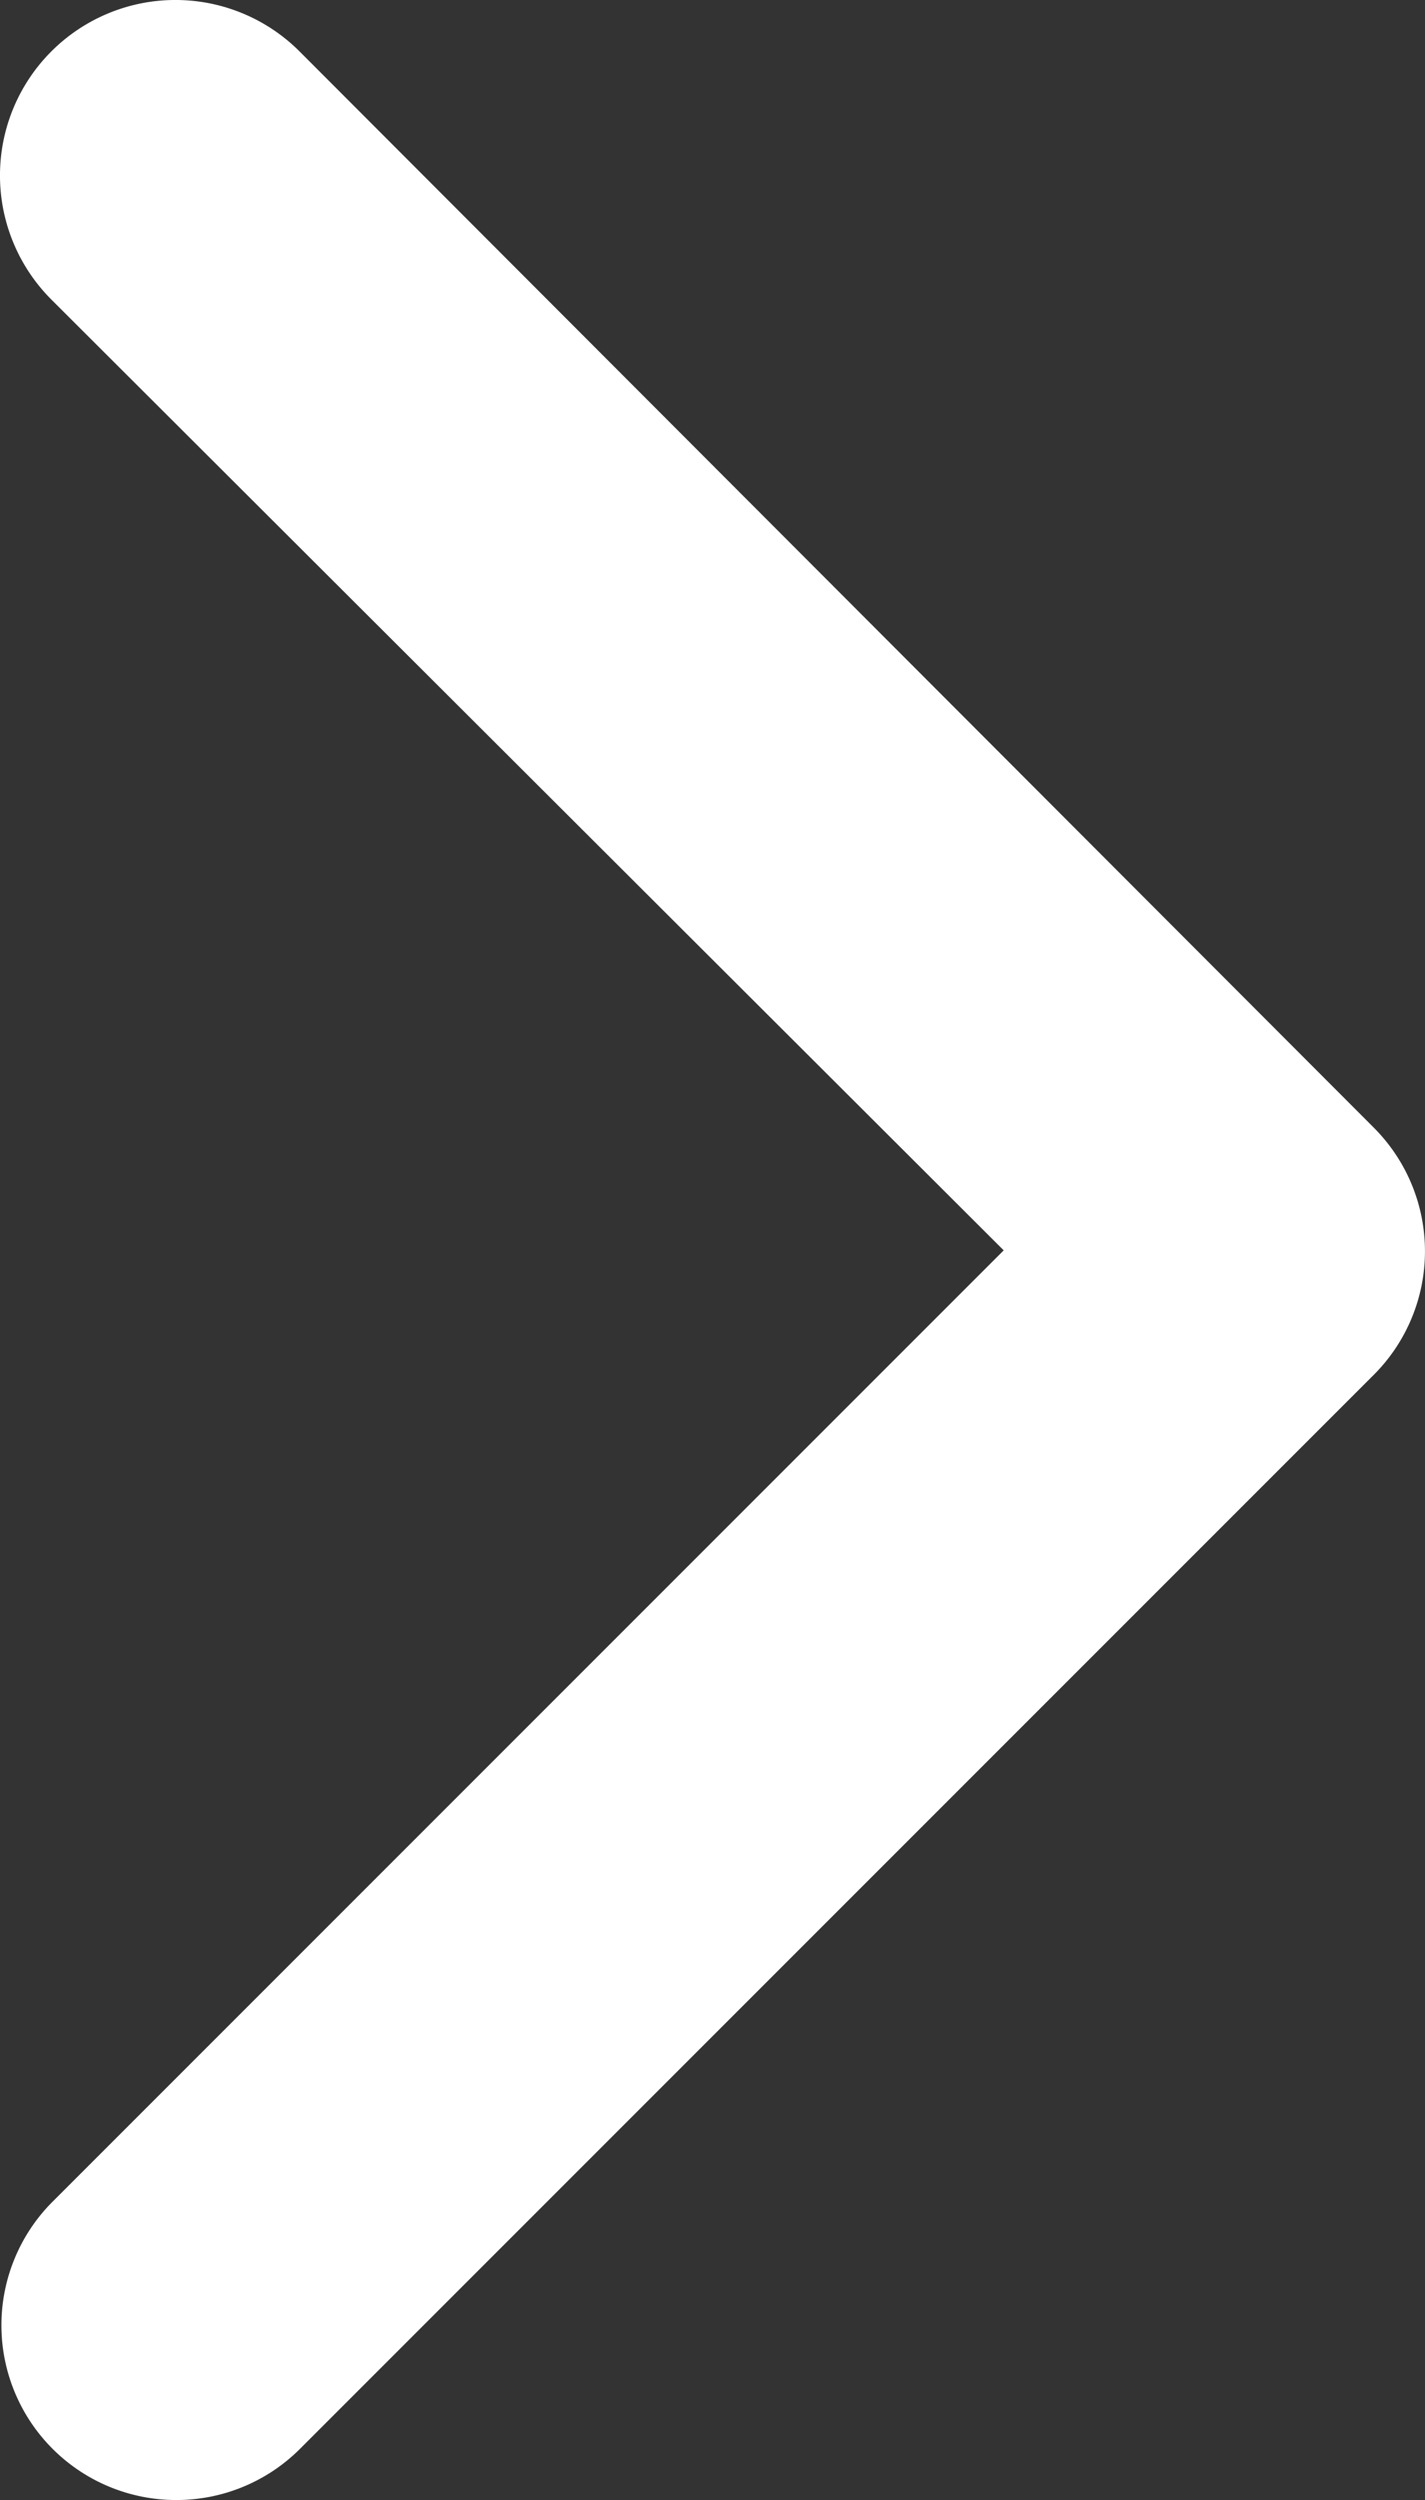 <svg xmlns="http://www.w3.org/2000/svg" width="8.155" height="14.304" viewBox="0 0 8.155 14.304">
  <rect x="0" y="0" width="8.155" height="14.304" fill="#333333" stroke="none"/>
  <path id="button-arrow" d="M214.16,150a1,1,0,0,1-.71-1.7l5.45-5.45-5.45-5.44a1,1,0,0,1,1.42-1.42l6.15,6.16a1,1,0,0,1,0,1.41l-6.15,6.15a1,1,0,0,1-.71.29Z" transform="translate(-213.156 -135.696)" fill="#fff"/>
</svg>
